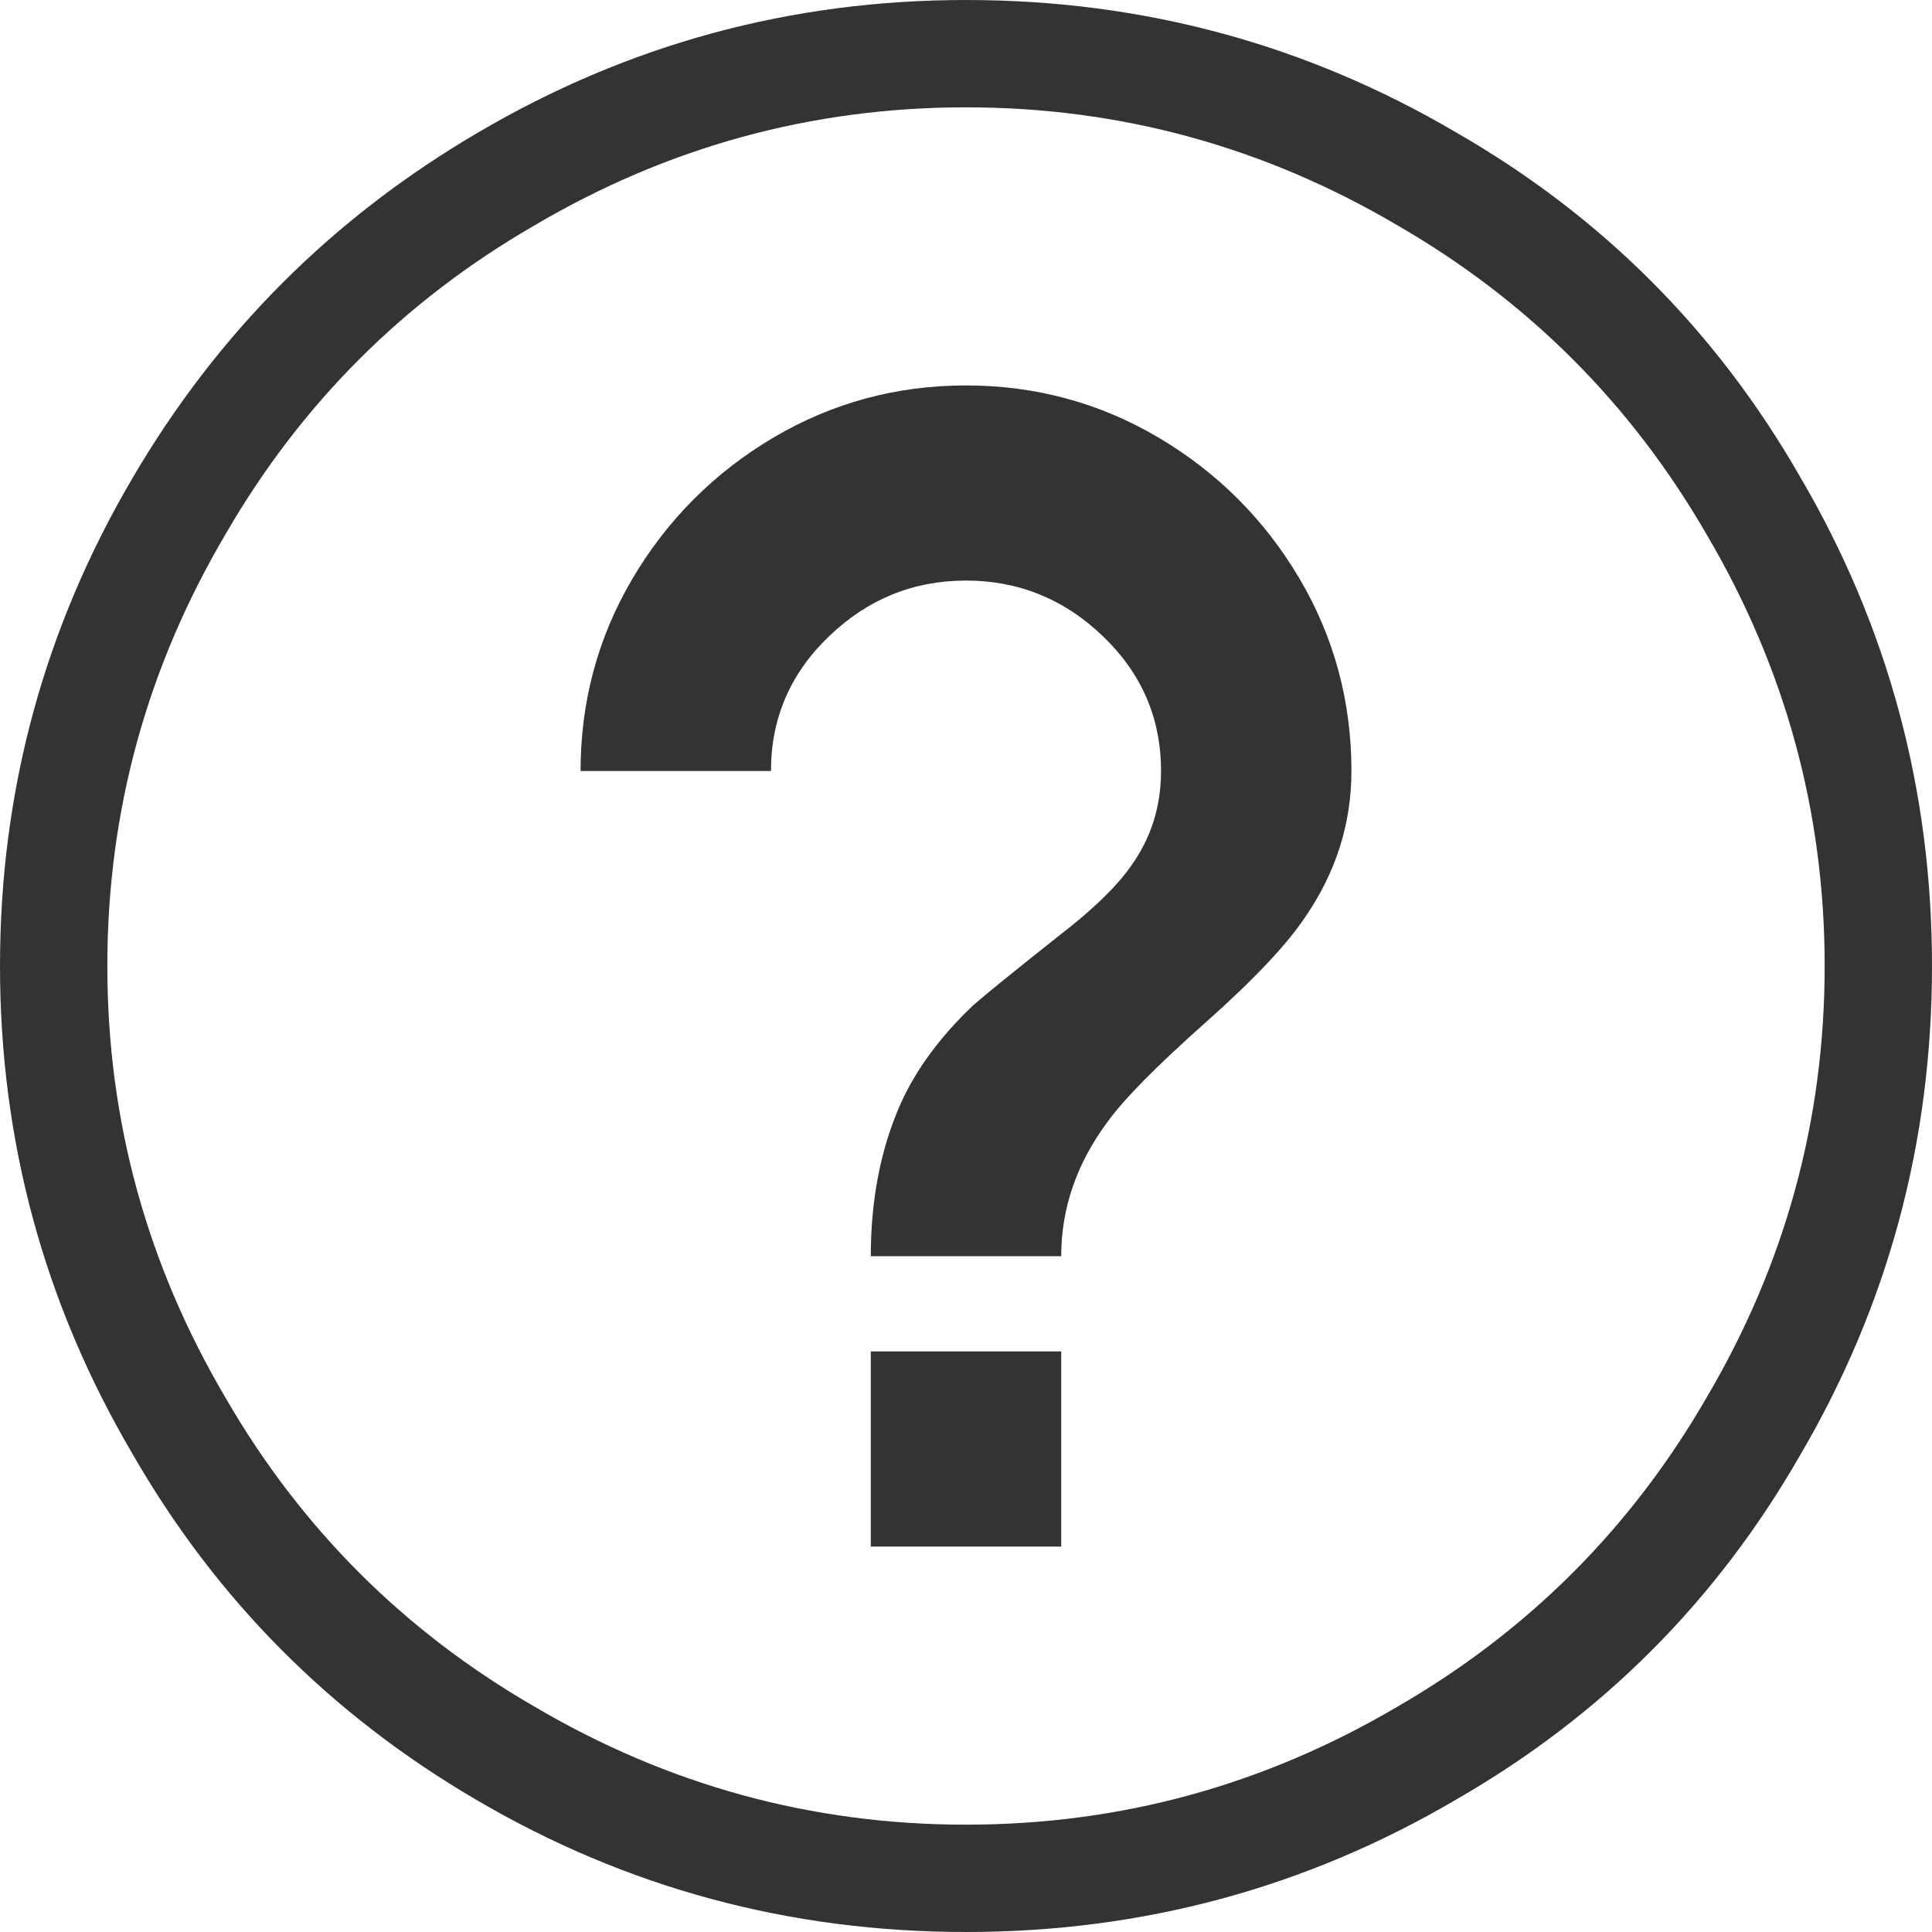 <?xml version="1.0" encoding="UTF-8"?>
<svg width="18px" height="18px" viewBox="0 0 18 18" version="1.1" xmlns="http://www.w3.org/2000/svg" xmlns:xlink="http://www.w3.org/1999/xlink">
    <!-- Generator: Sketch 51.2 (57519) - http://www.bohemiancoding.com/sketch -->
    <title>Dhelp</title>
    <desc>Created with Sketch.</desc>
    <defs></defs>
    <g id="DAPP_1.5优化" stroke="none" stroke-width="1" fill="none" fill-rule="evenodd">
        <g id="D-001-达人榜" transform="translate(-342, -34)" fill="#333333">
            <g id="分类" transform="translate(0, 20)">
                <path d="M351,17.591 C351.649,17.591 352.248,17.754 352.796,18.078 C353.344,18.403 353.78,18.839 354.105,19.387 C354.429,19.935 354.591,20.534 354.591,21.183 C354.591,21.673 354.447,22.127 354.159,22.546 C353.986,22.805 353.675,23.133 353.228,23.53 C352.781,23.927 352.478,24.233 352.32,24.45 C352.031,24.839 351.887,25.257 351.887,25.704 L350.113,25.704 C350.113,25.171 350.207,24.695 350.394,24.276 C350.538,23.959 350.762,23.656 351.065,23.368 C351.18,23.267 351.447,23.05 351.865,22.719 C352.183,22.474 352.406,22.257 352.536,22.07 C352.724,21.81 352.817,21.514 352.817,21.183 C352.817,20.692 352.637,20.274 352.276,19.928 C351.916,19.582 351.49,19.409 351,19.409 C350.51,19.409 350.084,19.582 349.724,19.928 C349.363,20.274 349.183,20.692 349.183,21.183 L347.409,21.183 C347.409,20.534 347.571,19.935 347.895,19.387 C348.22,18.839 348.656,18.403 349.204,18.078 C349.752,17.754 350.351,17.591 351,17.591 Z M351,31 C352.437,31 353.778,30.633 355.024,29.898 C356.238,29.196 357.196,28.238 357.898,27.024 C358.633,25.778 359,24.437 359,23 C359,21.563 358.633,20.222 357.898,18.976 C357.196,17.762 356.238,16.804 355.024,16.102 C353.778,15.367 352.437,15 351,15 C349.563,15 348.222,15.367 346.976,16.102 C345.762,16.804 344.804,17.762 344.102,18.976 C343.367,20.222 343,21.563 343,23 C343,24.437 343.367,25.778 344.102,27.024 C344.804,28.238 345.762,29.196 346.976,29.898 C348.222,30.633 349.563,31 351,31 Z M351,14 C352.644,14 354.166,14.411 355.565,15.233 C356.921,16.012 357.988,17.079 358.767,18.435 C359.589,19.834 360,21.356 360,23 C360,24.644 359.589,26.166 358.767,27.565 C357.988,28.921 356.921,29.988 355.565,30.767 C354.166,31.589 352.644,32 351,32 C349.356,32 347.834,31.589 346.435,30.767 C345.079,29.974 344.012,28.899 343.233,27.543 C342.411,26.144 342,24.63 342,23 C342,21.37 342.411,19.856 343.233,18.457 C344.026,17.101 345.101,16.026 346.457,15.233 C347.856,14.411 349.37,14 351,14 Z M350.113,28.409 L350.113,26.591 L351.887,26.591 L351.887,28.409 L350.113,28.409 Z" id="Dhelp"></path>
            </g>
        </g>
    </g>
</svg>